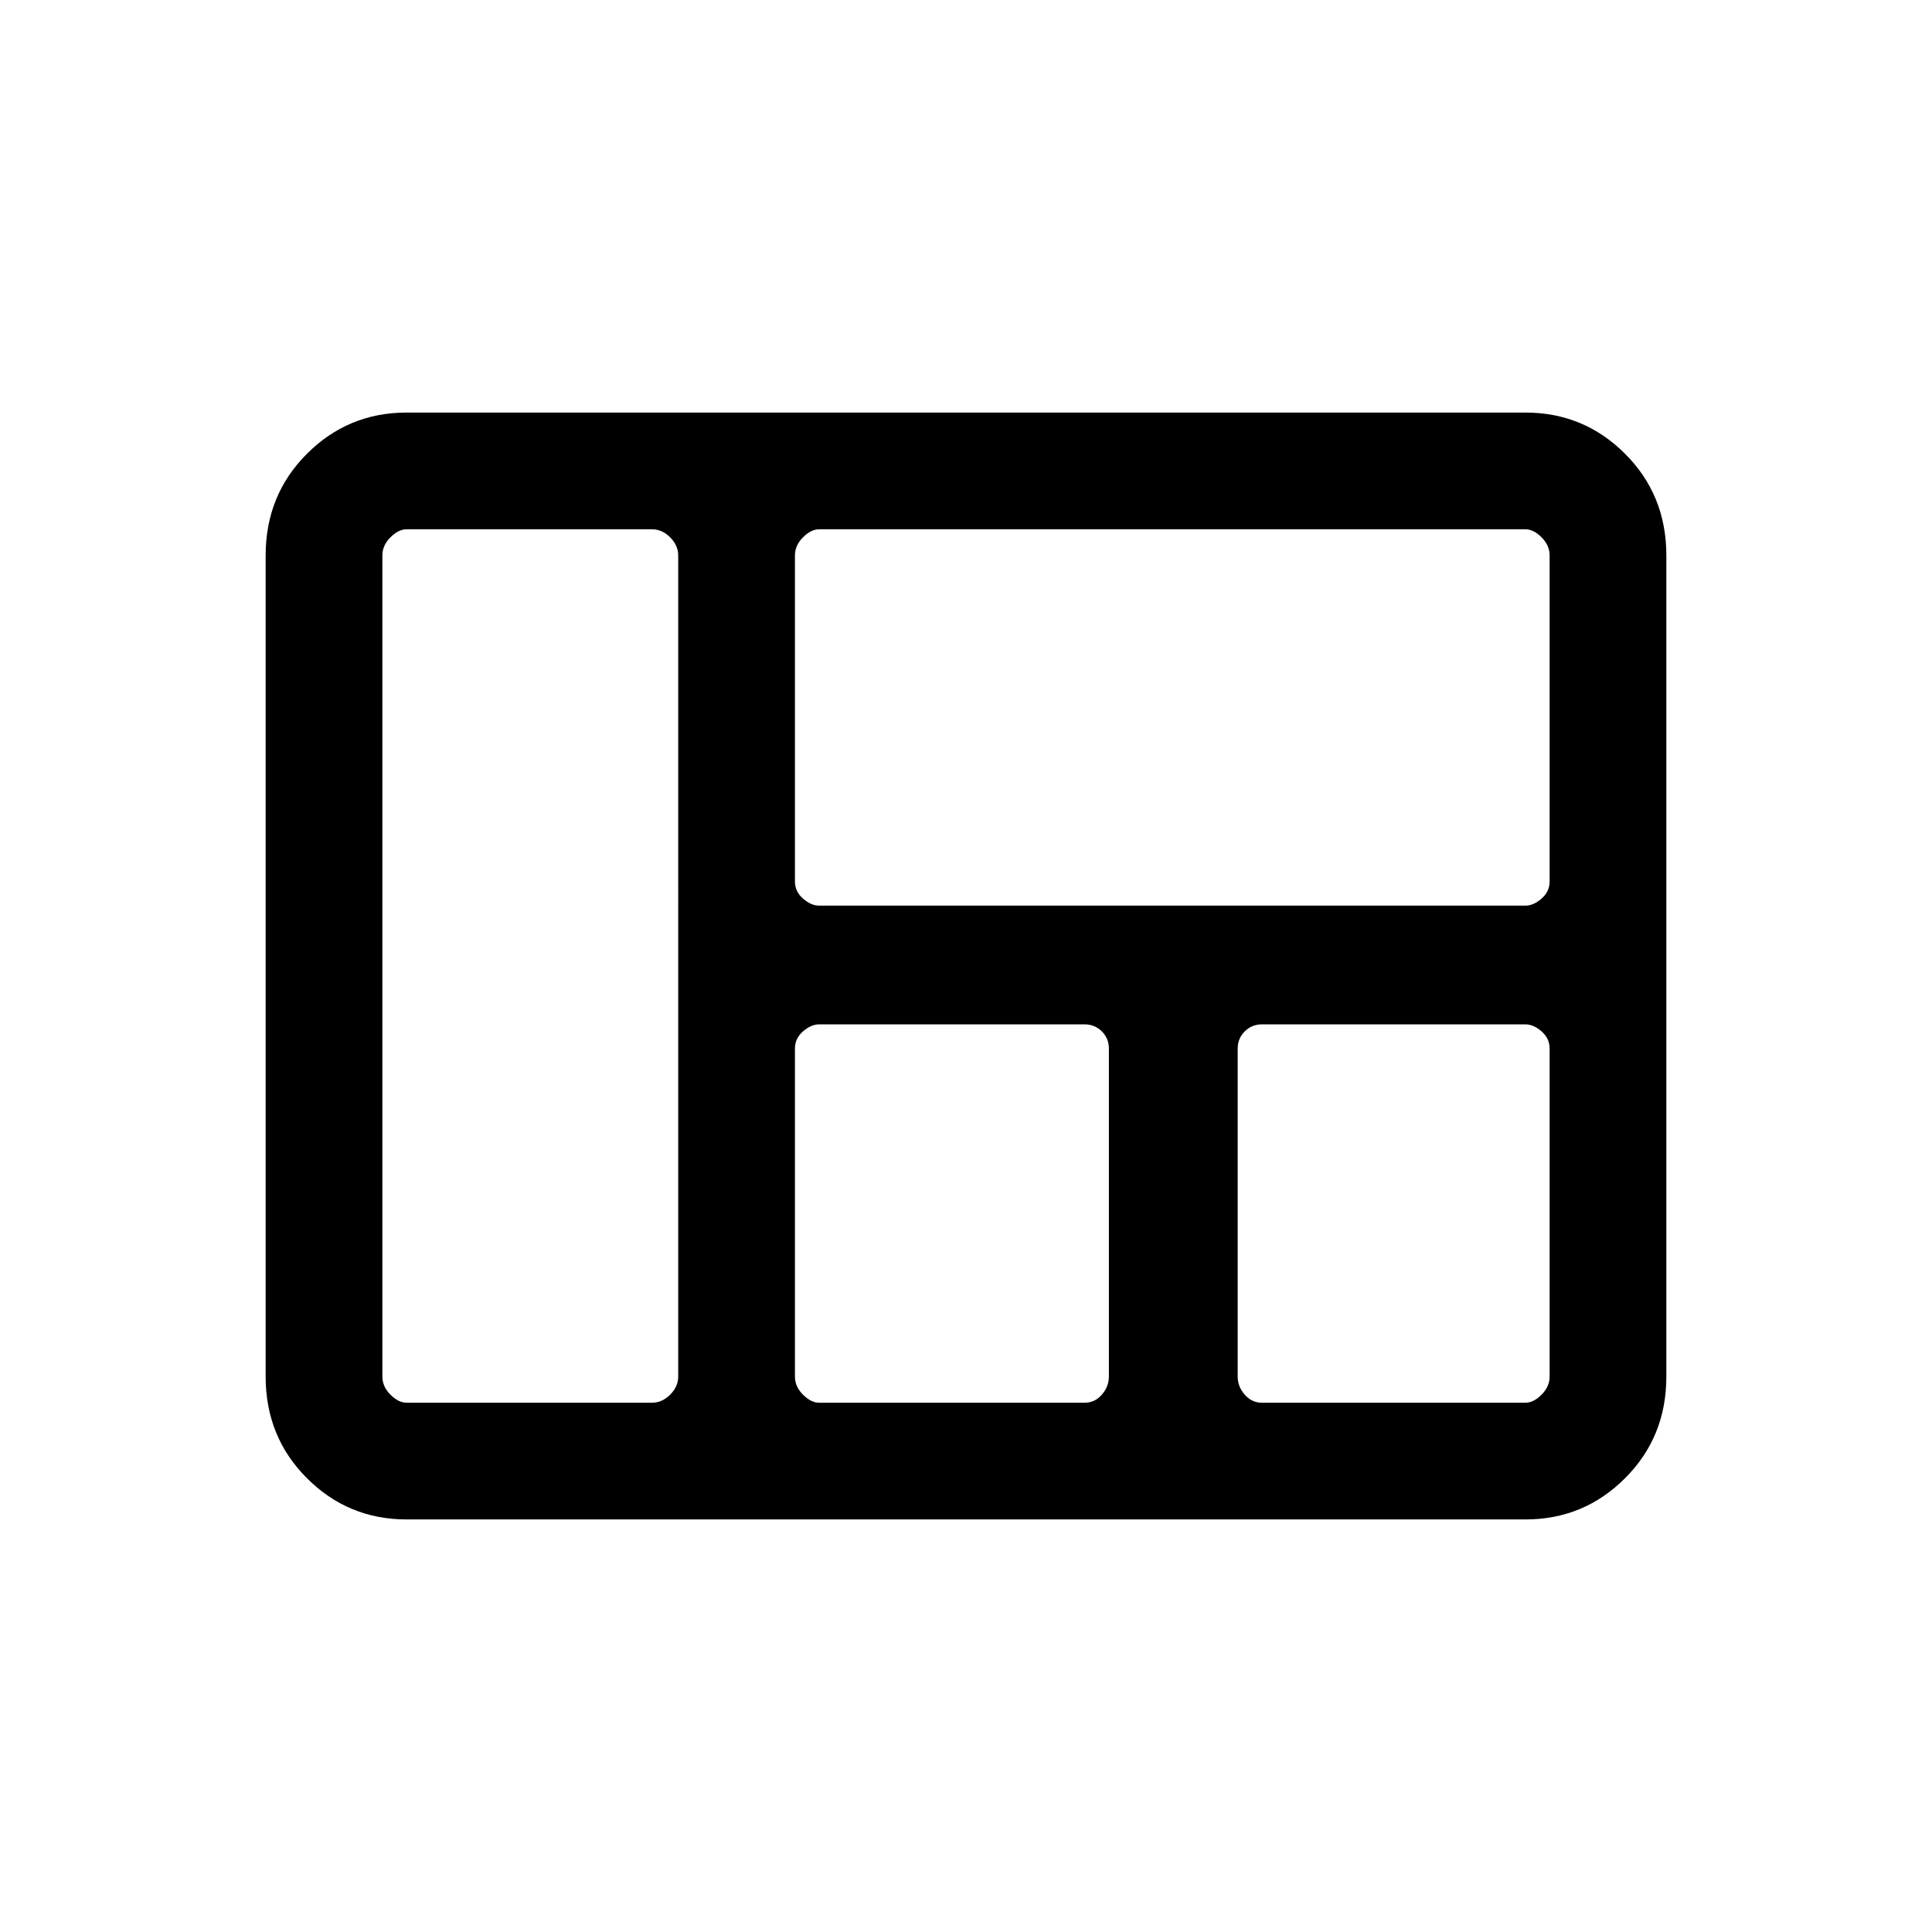 <svg xmlns="http://www.w3.org/2000/svg" height="48" width="48"><path d="M6.6 34.2V13.8q0-1.5 1.025-2.525T10.1 10.25h27.8q1.45 0 2.475 1.025Q41.4 12.3 41.4 13.8v20.4q0 1.5-1.025 2.525T37.9 37.75H10.1q-1.45 0-2.475-1.025Q6.6 35.7 6.6 34.2Zm13.15-20.4v8.1q0 .25.2.425t.4.175H37.9q.2 0 .4-.175t.2-.425v-8.1q0-.25-.2-.45t-.4-.2H20.35q-.2 0-.4.2t-.2.45ZM37.9 25.45h-6.55q-.25 0-.425.175t-.175.425v8.15q0 .25.175.45t.425.2h6.55q.2 0 .4-.2t.2-.45v-8.15q0-.25-.2-.425t-.4-.175Zm-18.15.6v8.15q0 .25.2.45t.4.2h6.6q.25 0 .425-.2t.175-.45v-8.15q0-.25-.175-.425t-.425-.175h-6.6q-.2 0-.4.175t-.2.425Zm-9.65 8.8h6.1q.25 0 .45-.2t.2-.45V13.8q0-.25-.2-.45t-.45-.2h-6.1q-.2 0-.4.2t-.2.45v20.4q0 .25.2.45t.4.2Z"/></svg>